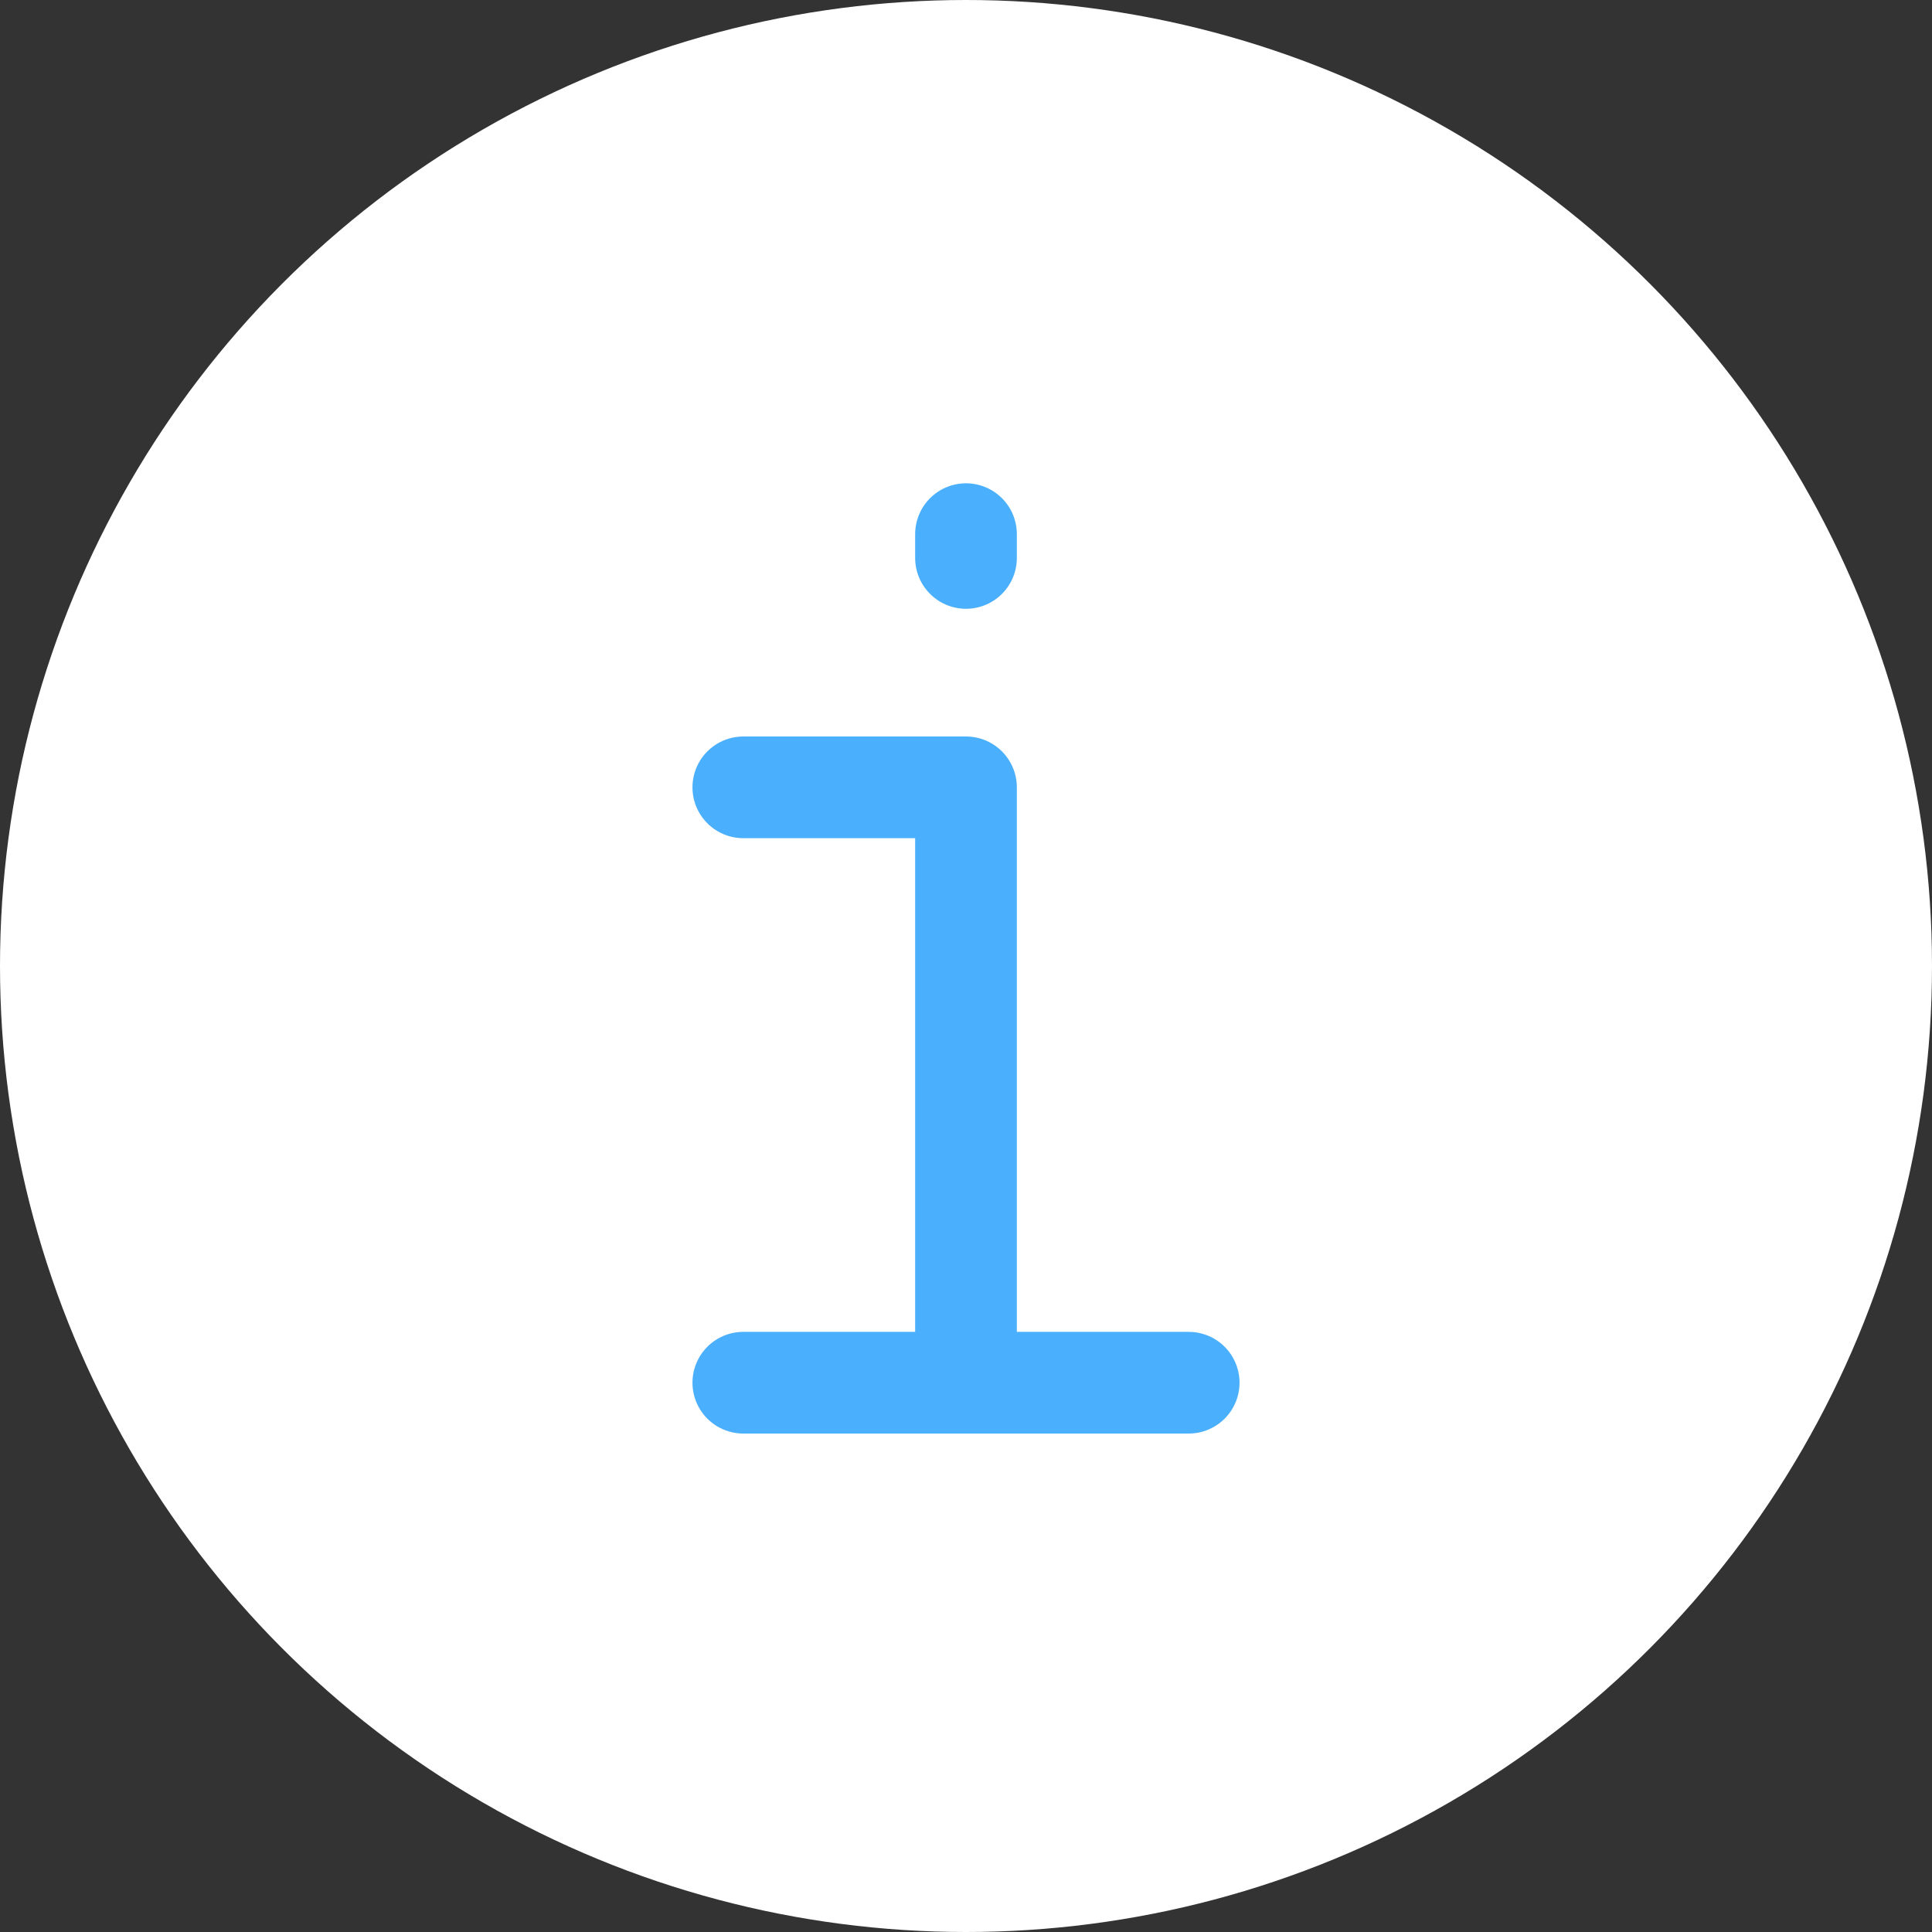 <svg xmlns="http://www.w3.org/2000/svg" width="19" height="19" viewBox="0 0 19 19"><rect x="0" y="0" width="19" height="19" fill="#333333" stroke="none"/><defs><style>.a{fill:#fff;}.b{fill:none;stroke:#4aaffc;stroke-linecap:round;stroke-linejoin:round;}</style></defs><g transform="translate(0 0)"><g transform="translate(0 0)"><circle class="a" cx="9.5" cy="9.5" r="9.5"/></g><g transform="translate(7.31 5.253)"><g transform="translate(0 2.49)"><path class="b" d="M-1847.317,377.617h2.19v5.855" transform="translate(1847.317 -377.617)"/><line class="b" x2="4.38" transform="translate(0 5.855)"/></g><line class="b" y2="0.234" transform="translate(2.19)"/></g></g></svg>